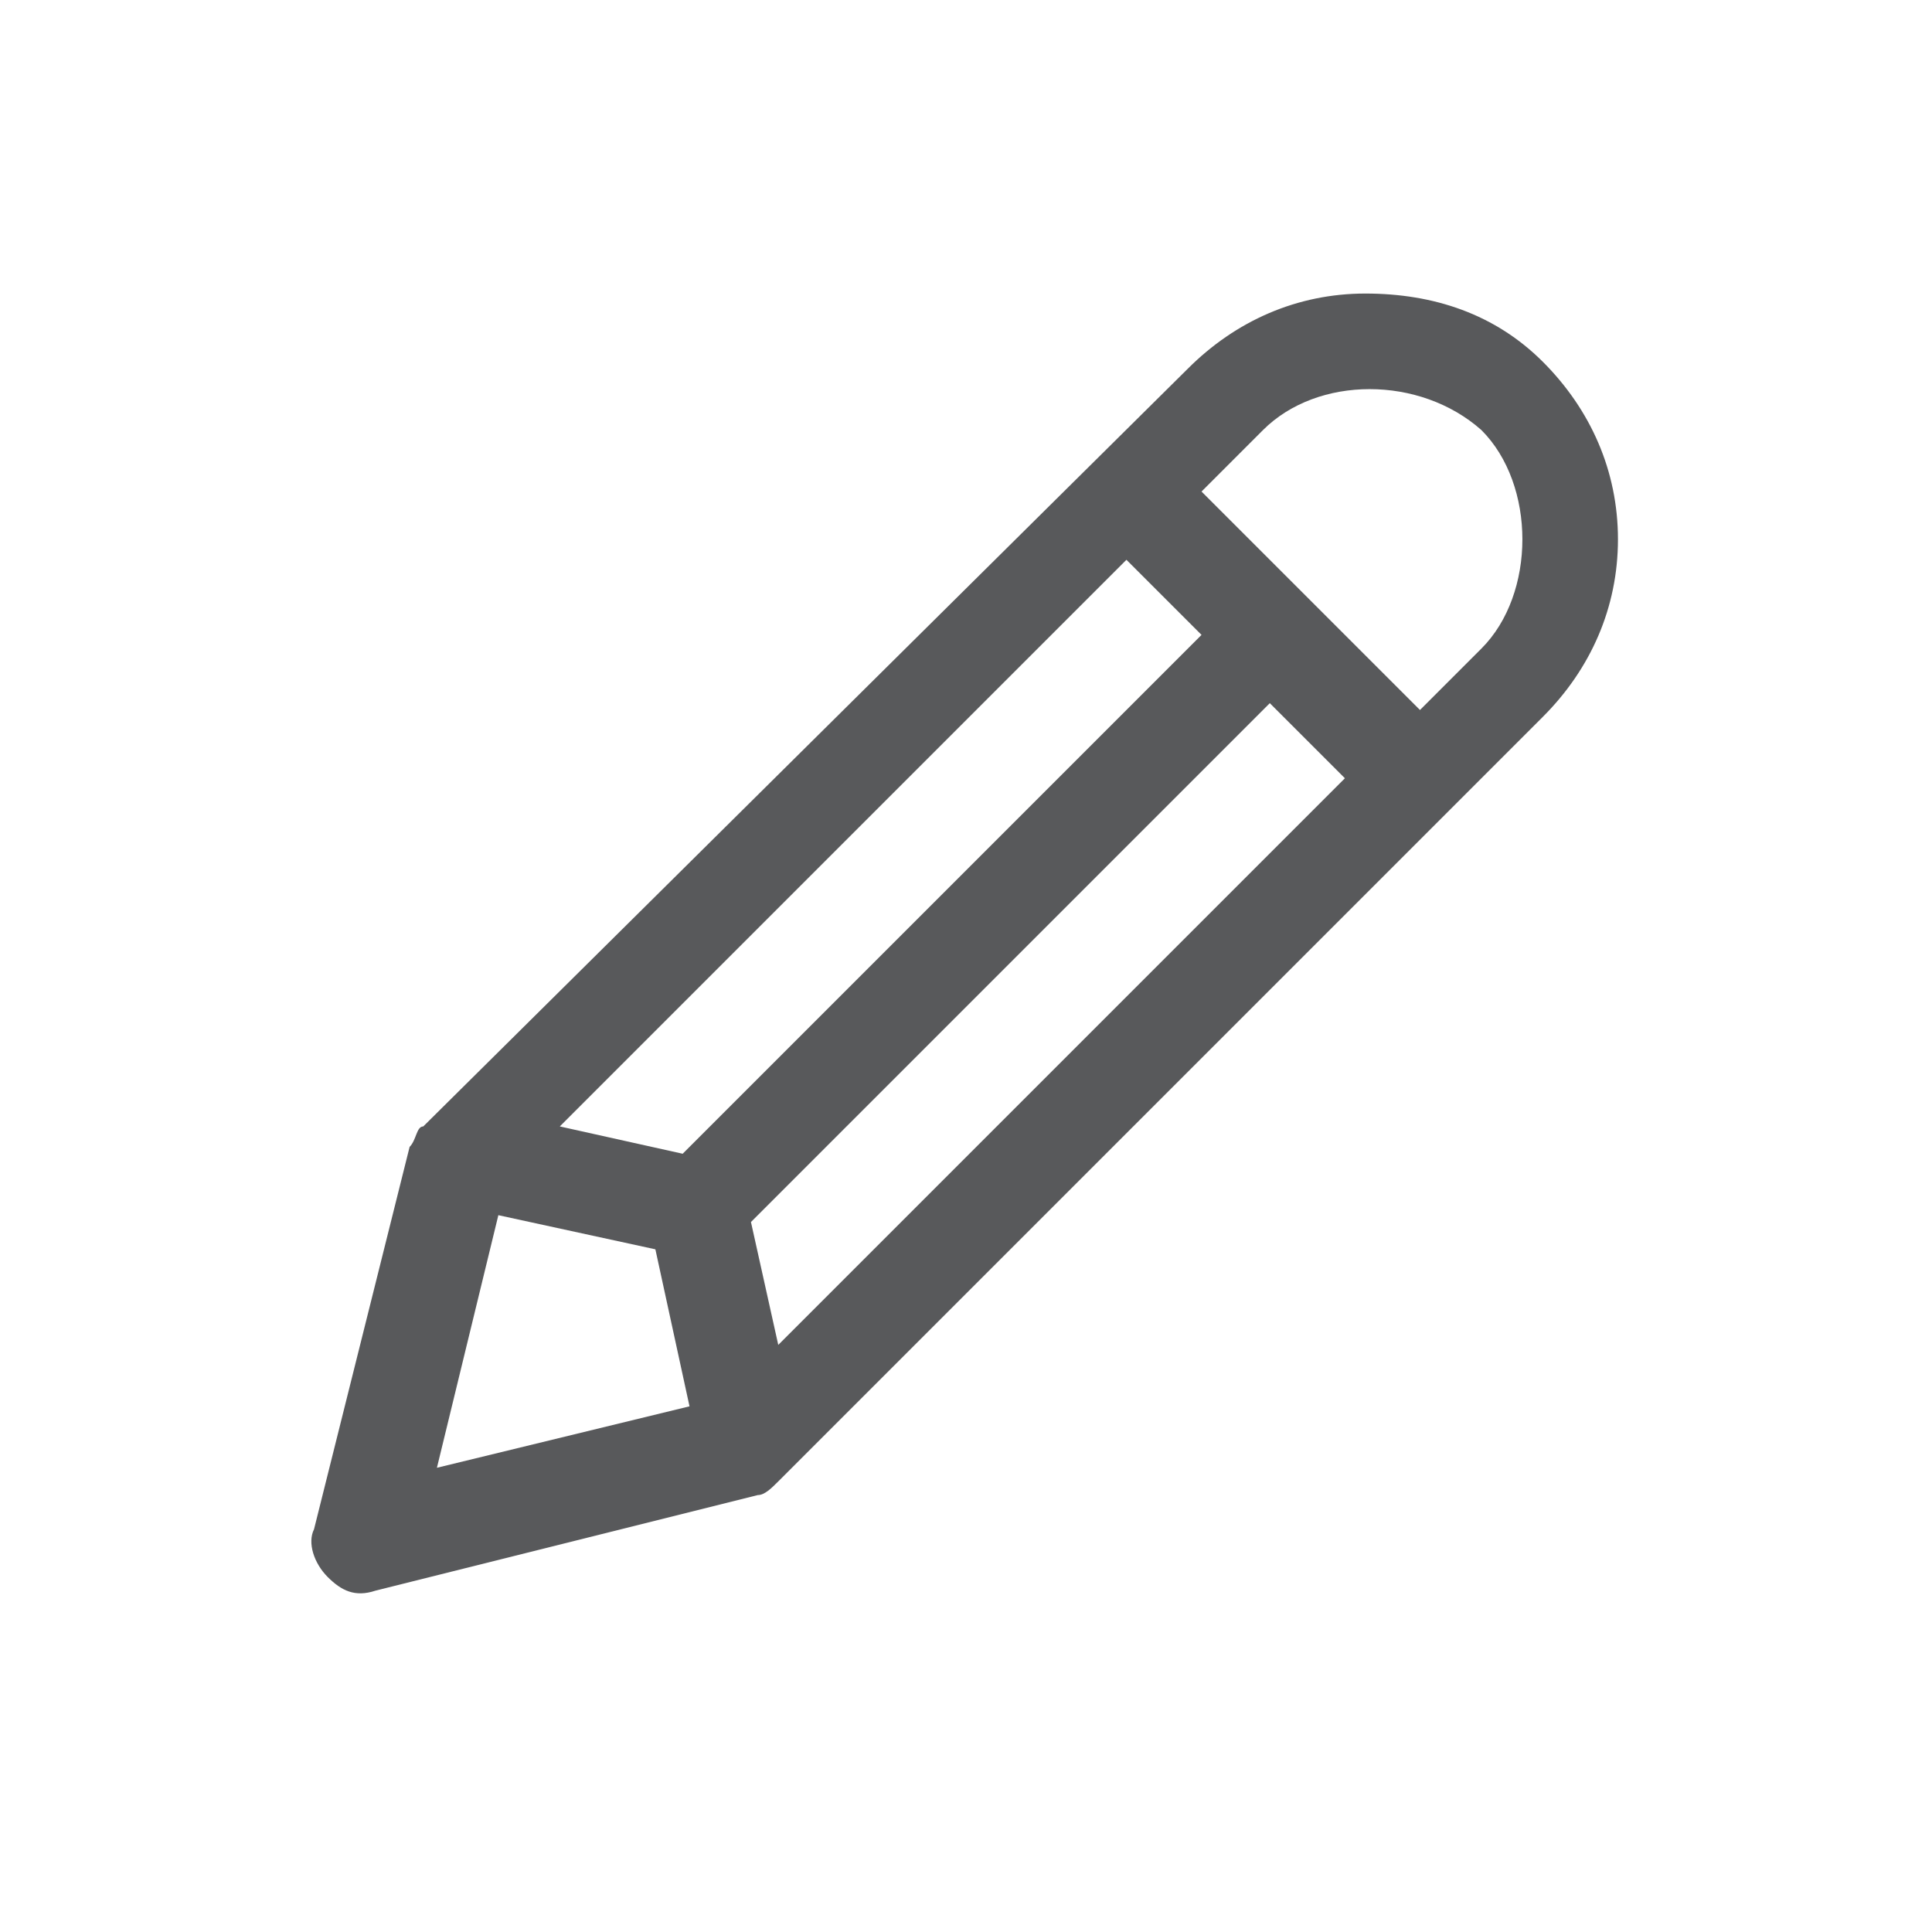 <?xml version="1.0" encoding="utf-8"?>
<!-- Generator: Adobe Illustrator 22.0.0, SVG Export Plug-In . SVG Version: 6.00 Build 0)  -->
<svg version="1.1" id="Camada_1" xmlns="http://www.w3.org/2000/svg" xmlns:xlink="http://www.w3.org/1999/xlink" x="0px" y="0px"
	 viewBox="0 0 28.3 28.3" style="enable-background:new 0 0 28.3 28.3;" xml:space="preserve">
<style type="text/css">
	.st0{fill:#58595B;}
</style>
<path class="st0" d="M6,16.8l-1.4,5.6c-0.1,0.2,0,0.5,0.2,0.7c0.2,0.2,0.4,0.3,0.7,0.2l5.6-1.4c0.1,0,0.2-0.1,0.3-0.2l11.2-11.2
	c0.7-0.7,1.1-1.6,1.1-2.6c0-1-0.4-1.9-1.1-2.6l0,0c-0.7-0.7-1.6-1-2.6-1c-1,0-1.9,0.4-2.6,1.1L6.2,16.5C6.1,16.5,6.1,16.7,6,16.8z
	 M11.4,19.7L11,17.9l7.6-7.6l1.1,1.1L11.4,19.7z M18.5,6.3c0.8-0.8,2.3-0.8,3.2,0c0.4,0.4,0.6,1,0.6,1.6c0,0.6-0.2,1.2-0.6,1.6
	l-0.9,0.9l-3.2-3.2L18.5,6.3z M16.5,8.2l1.1,1.1L10,16.9l-1.8-0.4L16.5,8.2z M7.3,17.8l2.3,0.5l0.5,2.3l-3.7,0.9L7.3,17.8z"/>
</svg>
